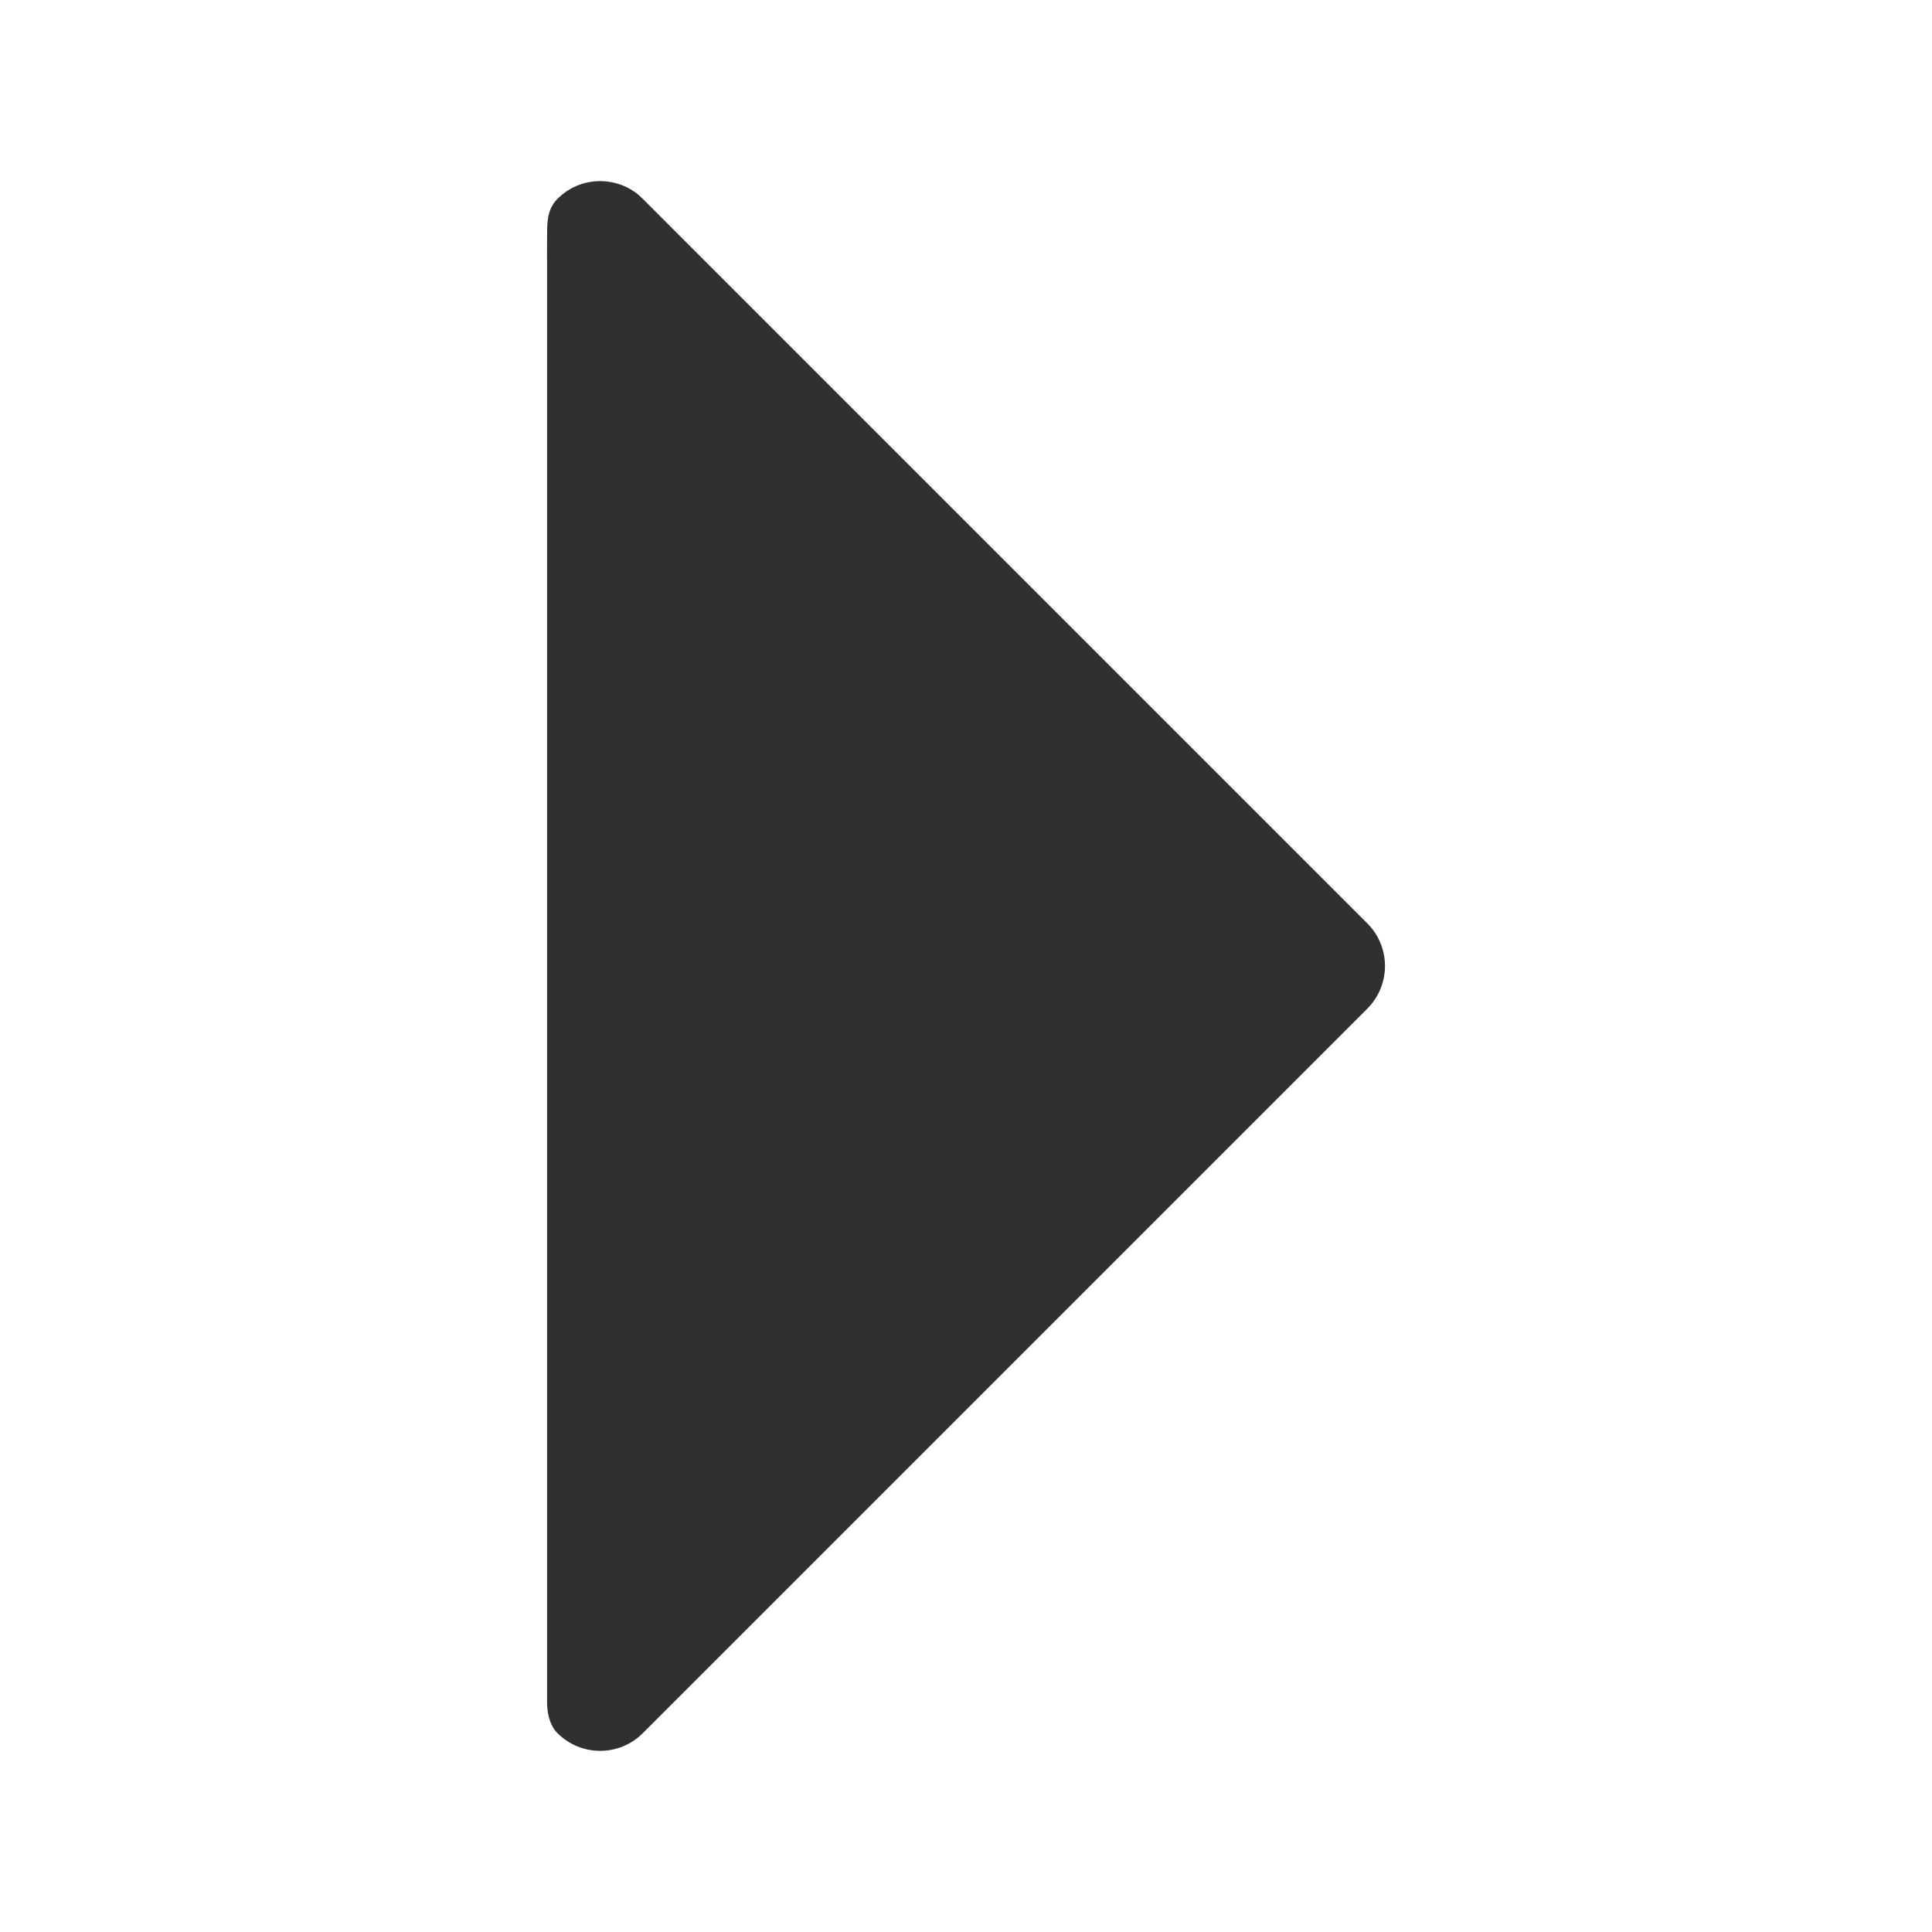 <svg width="24" height="24" viewBox="0 0 24 24" fill="none" xmlns="http://www.w3.org/2000/svg">
<g clip-path="url(#clip0_554_5132)">
<path d="M6.925 21.53C7.218 21.823 7.693 21.823 7.985 21.53L16.985 12.53C17.278 12.237 17.278 11.763 16.985 11.47L7.985 2.47L7.929 2.418C7.634 2.178 7.199 2.195 6.925 2.47C6.781 2.614 6.798 2.802 6.796 2.991C6.794 3.118 6.796 3.25 6.796 3.25L6.796 21.172C6.802 21.311 6.837 21.442 6.925 21.53Z" fill="#303030"/>
</g>
<defs>
<clipPath id="clip0_554_5132">
<rect width="24" height="24" fill="white"/>
</clipPath>
</defs>
</svg>
